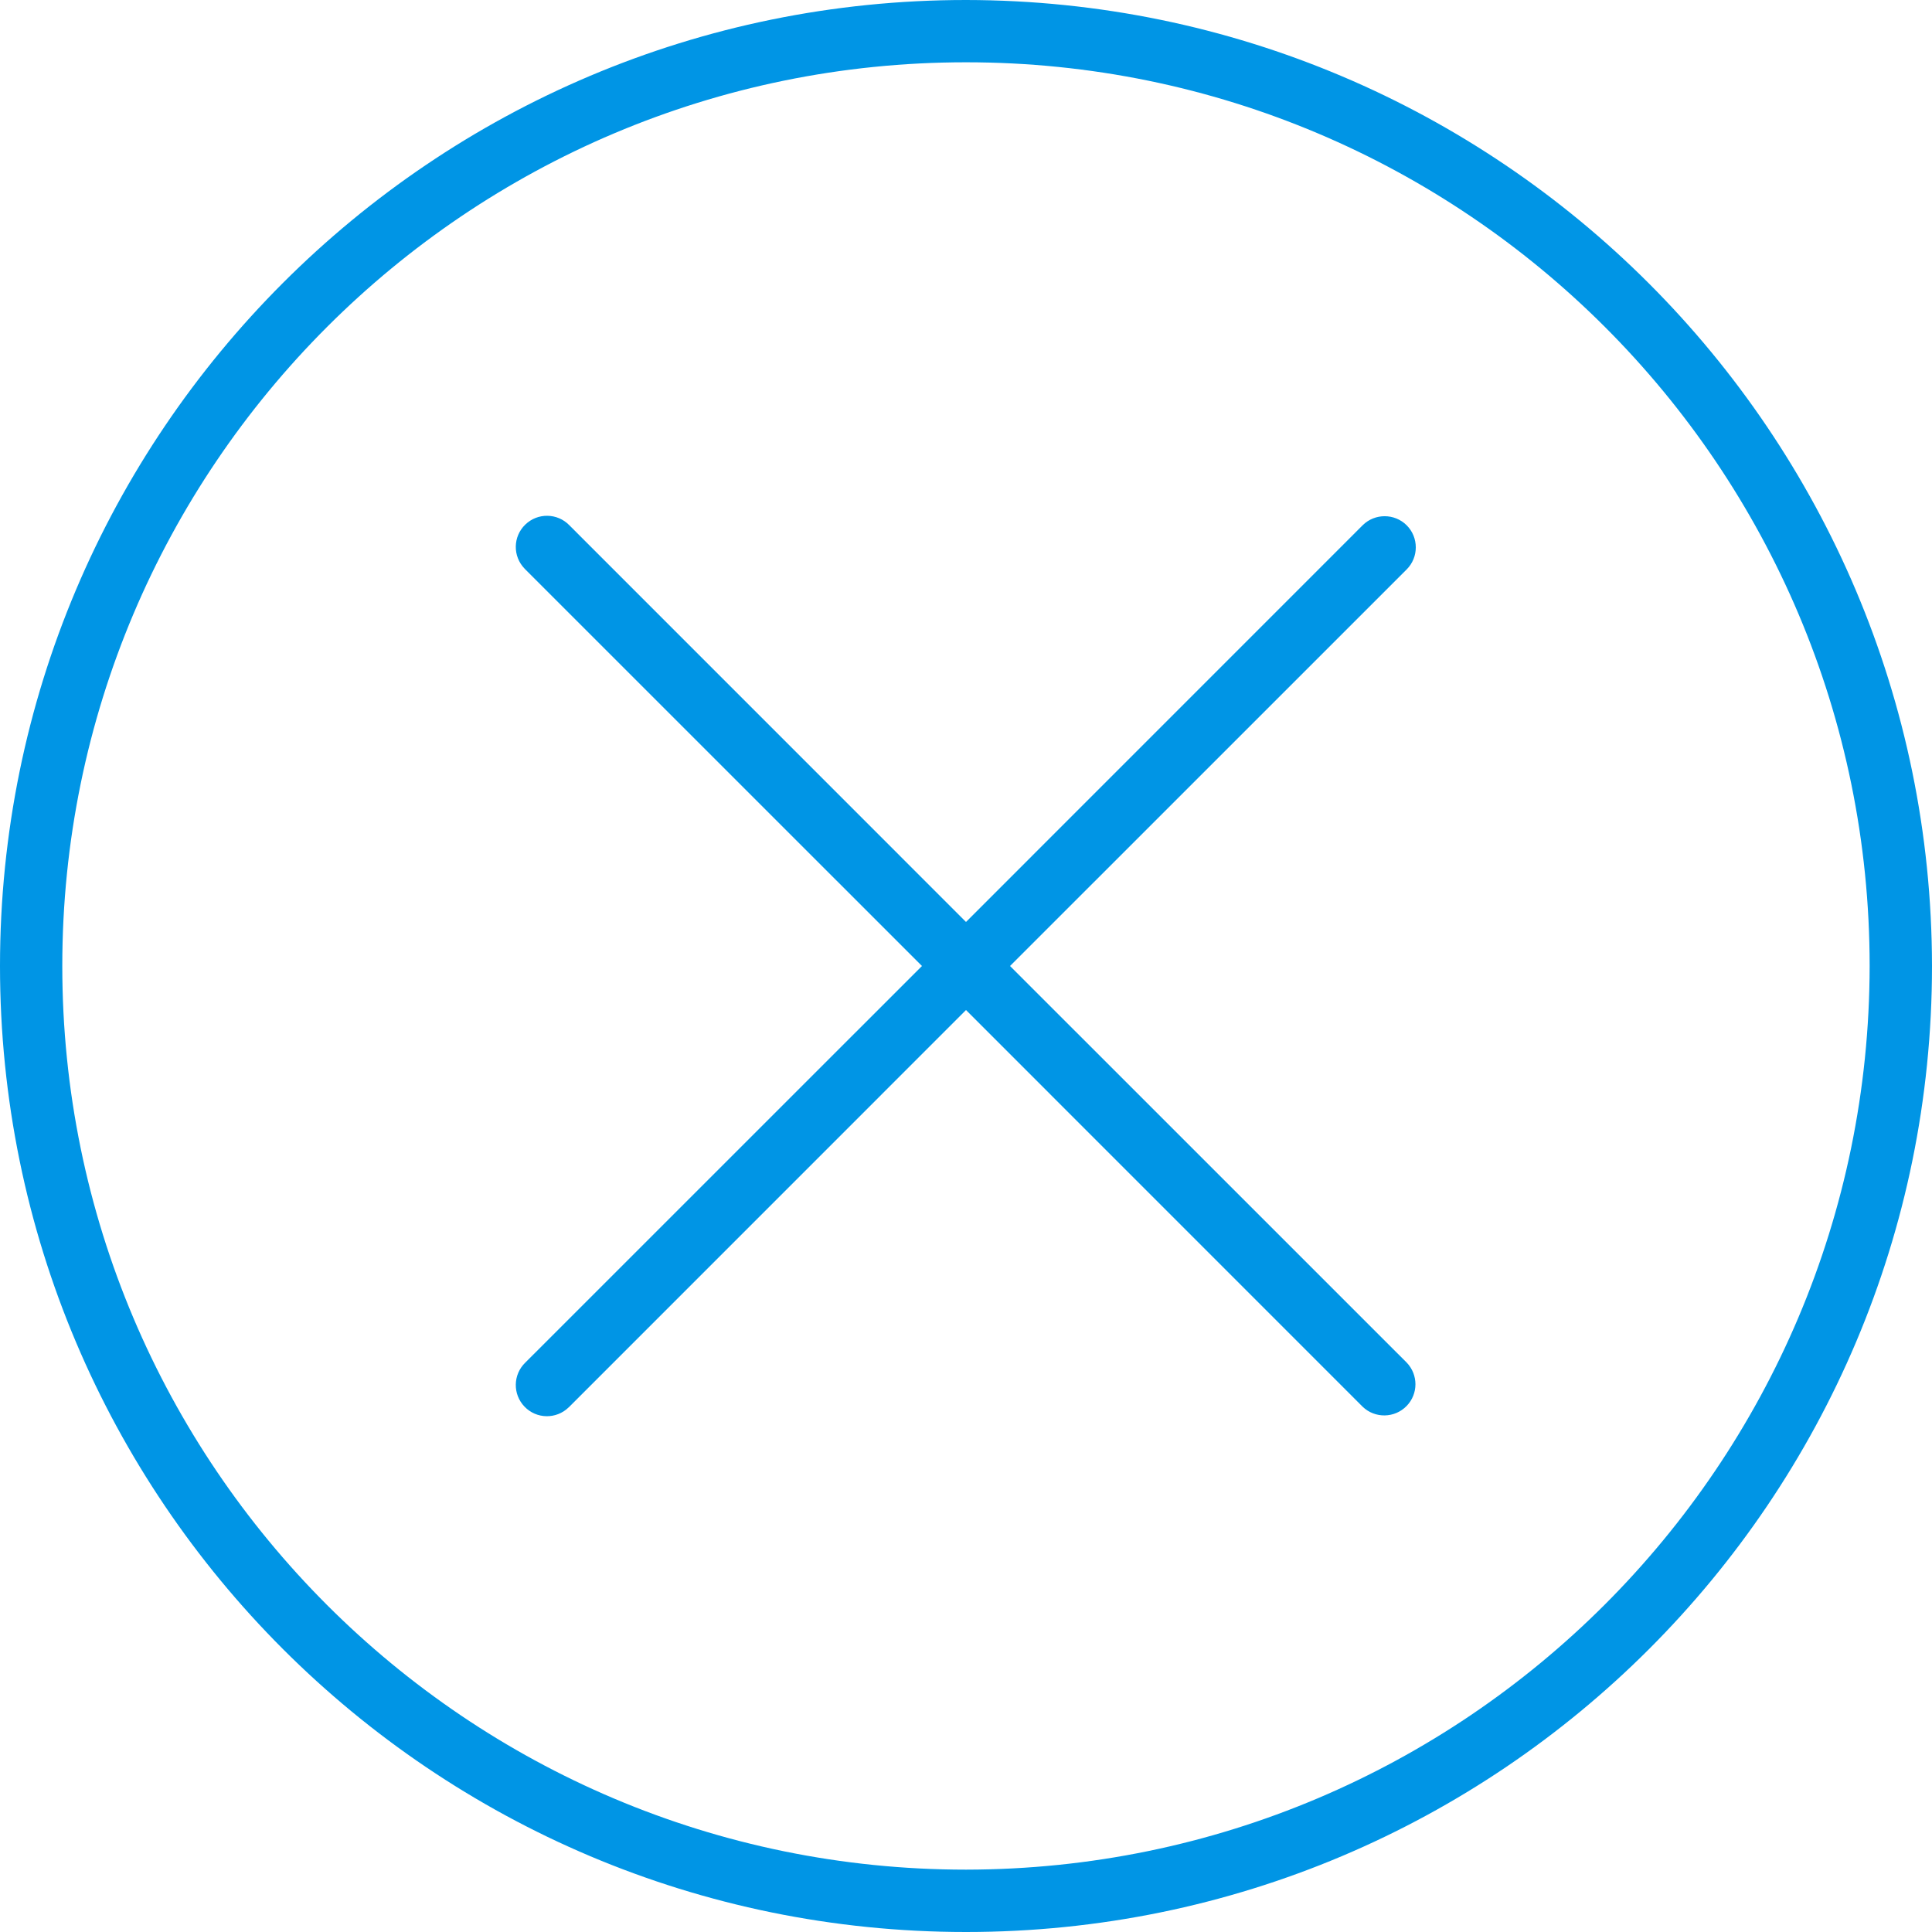 <svg width="29" height="29" viewBox="0 0 29 29" fill="none" xmlns="http://www.w3.org/2000/svg">
<path d="M14.5 0C6.492 0 0 6.492 0 14.5C0 22.508 6.492 29 14.5 29C22.508 29 29 22.508 29 14.5C28.991 6.496 22.504 0.009 14.5 0ZM14.5 28.064C7.009 28.064 0.935 21.991 0.935 14.5C0.935 7.009 7.009 0.935 14.5 0.935C21.991 0.935 28.064 7.009 28.064 14.5C28.056 21.988 21.988 28.056 14.5 28.064Z" fill="#0095E5"/>
<path d="M21.115 7.885C20.932 7.703 20.636 7.703 20.453 7.885L14.5 13.839L8.547 7.885C8.367 7.699 8.071 7.694 7.885 7.874C7.699 8.053 7.694 8.349 7.874 8.535C7.877 8.539 7.881 8.543 7.885 8.547L13.839 14.5L7.885 20.453C7.699 20.633 7.694 20.929 7.874 21.115C8.053 21.301 8.349 21.306 8.535 21.126C8.539 21.122 8.543 21.119 8.547 21.115L14.5 15.161L20.453 21.115C20.639 21.294 20.935 21.289 21.115 21.103C21.29 20.922 21.29 20.635 21.115 20.453L15.161 14.5L21.115 8.547C21.297 8.364 21.297 8.068 21.115 7.885Z" fill="#0095E5"/>
</svg>
